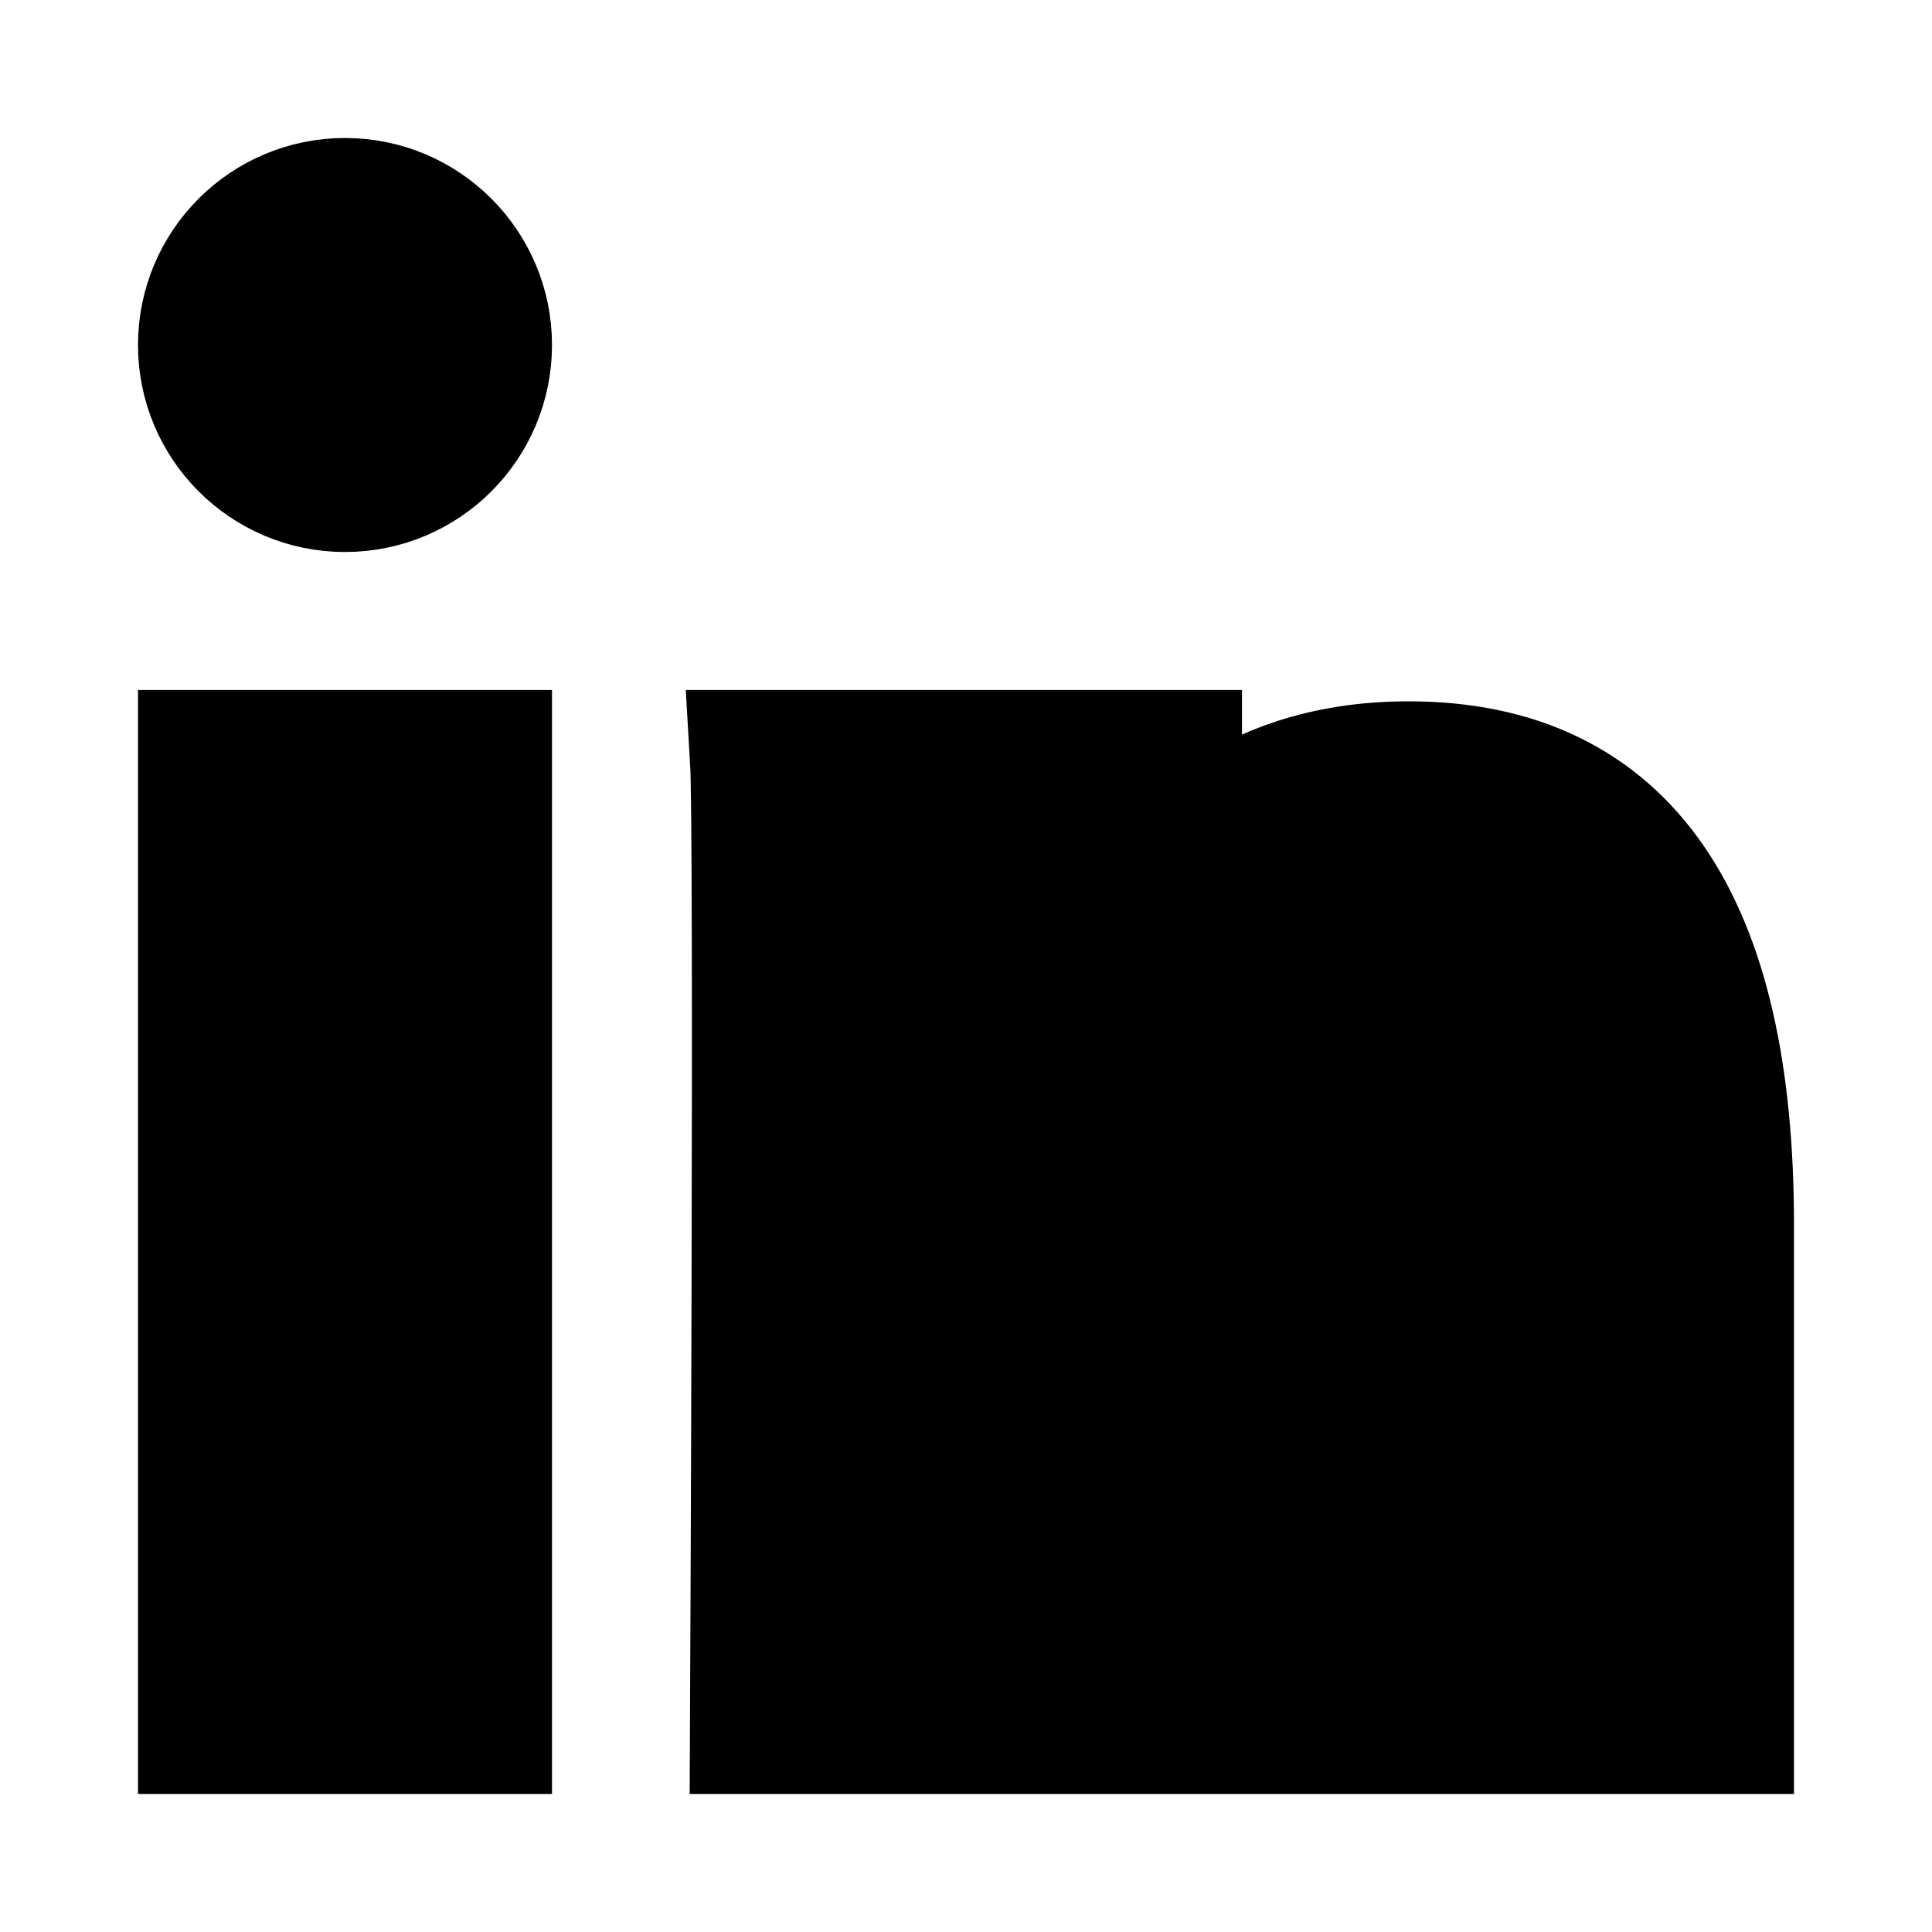 <?xml version="1.0" encoding="UTF-8"?>
<svg width="14px" height="14px" viewBox="0 0 14 14" version="1.1" xmlns="http://www.w3.org/2000/svg" xmlns:xlink="http://www.w3.org/1999/xlink">
    <!-- Generator: Sketch 40.3 (33839) - http://www.bohemiancoding.com/sketch -->
    <title>linkedin_nocircle</title>
    <desc>Created with Sketch.</desc>
    <defs></defs>
    <g id="Page-1" stroke="none" stroke-width="1" fill="none" fill-rule="evenodd">
        <g id="Group" transform="translate(-6, -4)" stroke="#000000" fill="#000000">
            <path d="M15,12.5 C14.724,12.5 14.5,12.723 14.5,13 L14.5,16.5 L11.5,16.5 C11.5,16.5 11.531,10.022 11.5,9.5 L14.5,9.5 L14.5,10.335 C14.5,10.335 14.957,9.582 16.207,9.582 C17.757,9.582 18.5,10.702 18.5,12.878 L18.5,16.5 L15.5,16.5 L15.5,13 C15.5,12.723 15.275,12.5 15,12.5 L15,12.5 Z M7.5,9.5 L9.5,9.5 L9.5,16.5 L7.5,16.5 L7.5,9.5 Z" id="Shape"></path>
            <circle id="Oval" cx="8.5" cy="6.5" r="1"></circle>
        </g>
    </g>
</svg>